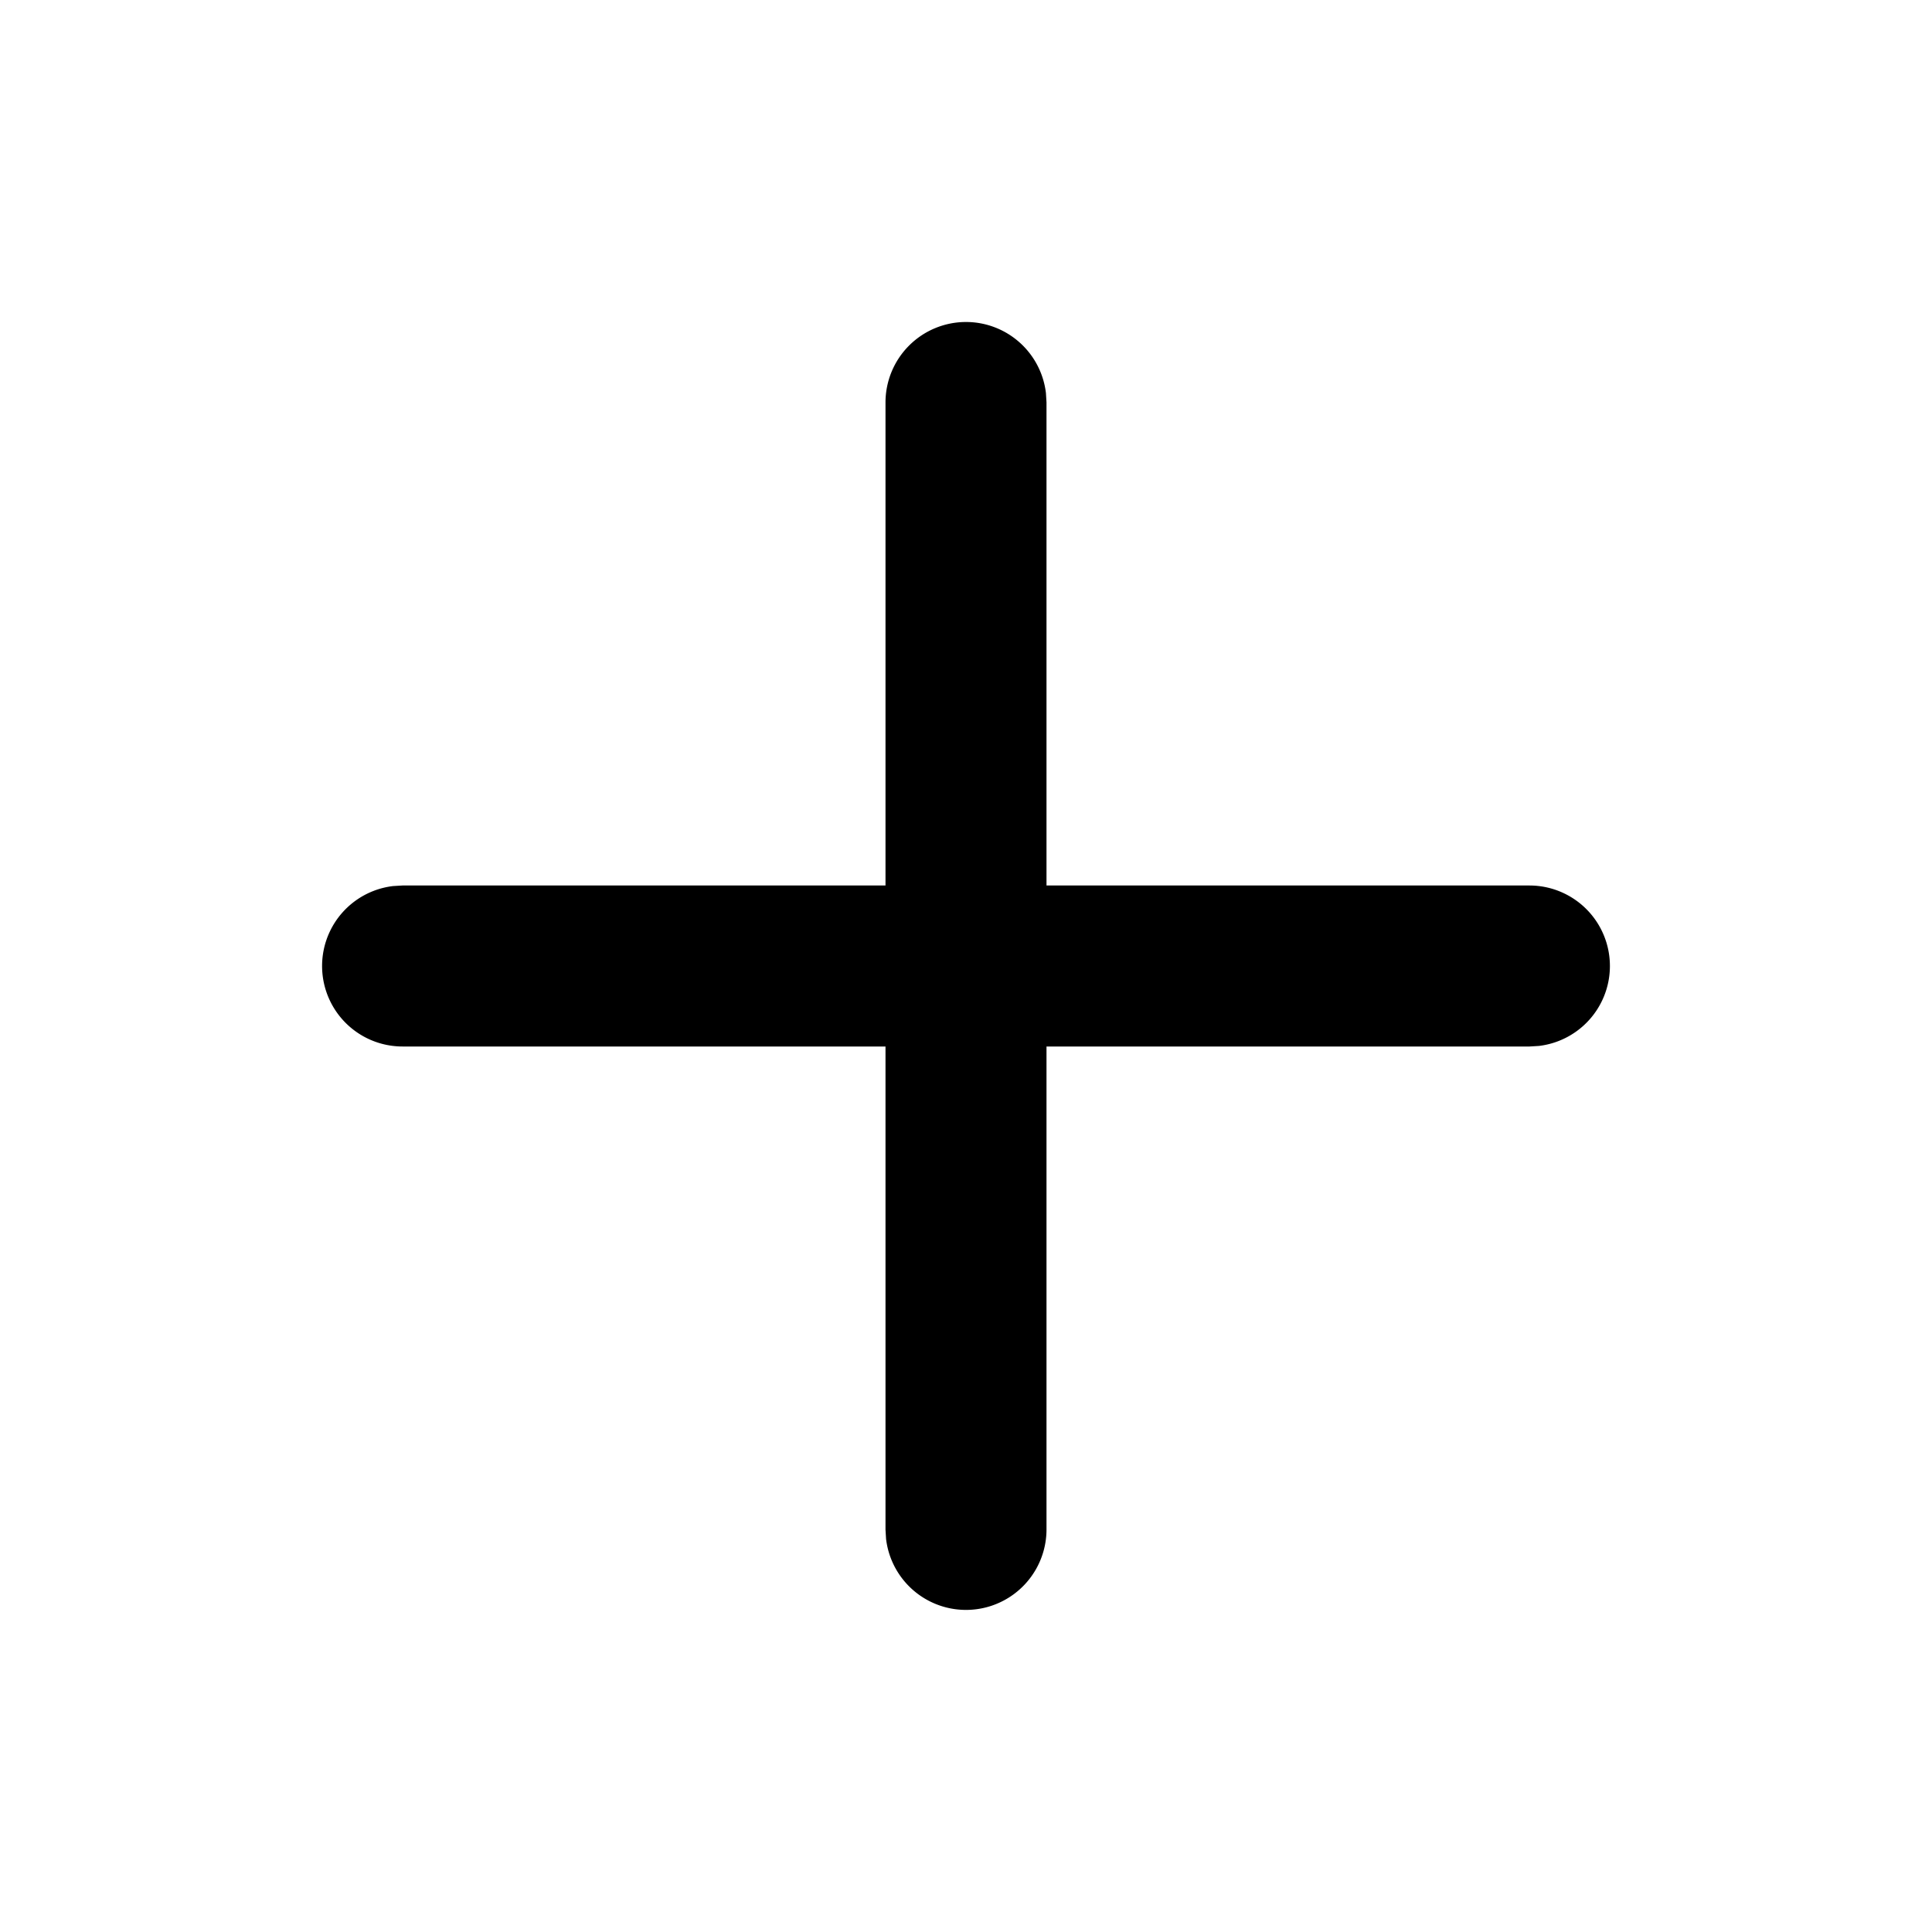 <svg class="gi gi-plus" width="1em" height="1em" viewBox="0 0 24 24" fill="currentColor" xmlns="http://www.w3.org/2000/svg">
  <path d="M12 4a1 1 0 0 1 .993.883L13 5v6h6a1 1 0 0 1 .117 1.993L19 13h-6v6a1 1 0 0 1-1.993.117L11 19v-6H5a1 1 0 0 1-.117-1.993L5 11h6V5a1 1 0 0 1 1-1z"/>
</svg>
